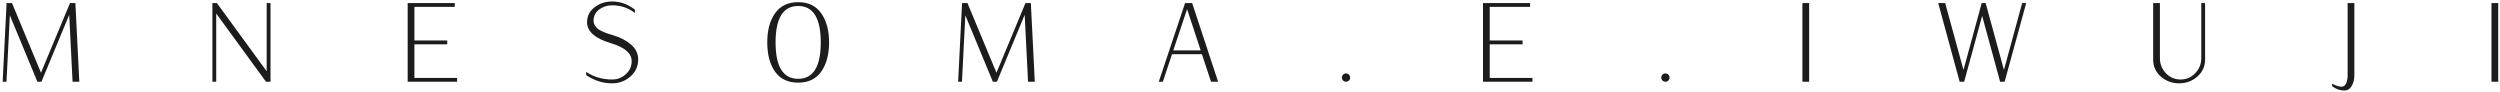 <svg width="734" height="27" viewBox="0 0 734 27" fill="none" xmlns="http://www.w3.org/2000/svg">
<path d="M23.288 24H21.308L20.318 4.365L12.167 24H10.979L2.894 4.497L1.904 24H0.782L1.937 0.9H3.521L12.035 21.36L20.549 0.9H22.133L23.288 24ZM79.422 24H78.102L63.483 3.969V24H62.361V0.9H63.681L78.3 20.931V0.9H79.422V24ZM134.211 24H119.691V0.9H133.518V2.022H121.671V11.889H131.307V13.011H121.671V22.878H134.211V24ZM187.374 17.466C187.374 19.446 186.615 21.107 185.097 22.449C183.601 23.791 181.808 24.462 179.718 24.462C177.012 24.462 174.471 23.659 172.095 22.053V21.096C174.317 22.592 176.858 23.34 179.718 23.34C181.28 23.34 182.622 22.823 183.744 21.789C184.888 20.733 185.46 19.457 185.46 17.961C185.46 15.651 183.425 13.891 179.355 12.681C174.691 11.295 172.359 9.238 172.359 6.51C172.359 4.75 173.085 3.298 174.537 2.154C176.011 1.01 177.738 0.438 179.718 0.438C182.16 0.438 184.393 1.241 186.417 2.847V3.804C184.481 2.308 182.248 1.56 179.718 1.56C178.244 1.56 176.968 1.978 175.89 2.814C174.812 3.65 174.273 4.717 174.273 6.015C174.273 6.521 174.394 6.994 174.636 7.434C174.9 7.852 175.186 8.193 175.494 8.457C175.802 8.699 176.275 8.963 176.913 9.249C177.551 9.535 178.046 9.733 178.398 9.843C178.75 9.953 179.311 10.129 180.081 10.371C182.171 10.987 183.909 11.9 185.295 13.11C186.681 14.298 187.374 15.75 187.374 17.466ZM241.107 3.903C242.647 6.059 243.417 8.908 243.417 12.45C243.417 15.992 242.647 18.852 241.107 21.03C239.589 23.186 237.334 24.264 234.342 24.264C231.35 24.264 229.084 23.186 227.544 21.03C226.026 18.852 225.267 15.992 225.267 12.45C225.267 8.908 226.026 6.059 227.544 3.903C229.084 1.725 231.35 0.636 234.342 0.636C237.334 0.636 239.589 1.725 241.107 3.903ZM234.342 23.142C238.764 23.142 240.975 19.578 240.975 12.45C240.975 5.322 238.764 1.758 234.342 1.758C229.92 1.758 227.709 5.322 227.709 12.45C227.709 19.578 229.92 23.142 234.342 23.142ZM303.814 24H301.834L300.844 4.365L292.693 24H291.505L283.42 4.497L282.43 24H281.308L282.463 0.9H284.047L292.561 21.36L301.075 0.9H302.659L303.814 24ZM357.638 24H355.559L352.886 15.915H344.108L341.402 24H340.214L347.936 0.9H350.015L357.638 24ZM352.523 14.793L348.53 2.682L344.471 14.793H352.523ZM396.047 21.921C396.289 22.163 396.41 22.449 396.41 22.779C396.41 23.109 396.289 23.395 396.047 23.637C395.805 23.879 395.519 24 395.189 24C394.859 24 394.573 23.879 394.331 23.637C394.089 23.395 393.968 23.109 393.968 22.779C393.968 22.449 394.089 22.163 394.331 21.921C394.573 21.679 394.859 21.558 395.189 21.558C395.519 21.558 395.805 21.679 396.047 21.921ZM449.927 24H435.407V0.9H449.234V2.022H437.387V11.889H447.023V13.011H437.387V22.878H449.927V24ZM489.823 21.921C490.065 22.163 490.186 22.449 490.186 22.779C490.186 23.109 490.065 23.395 489.823 23.637C489.581 23.879 489.295 24 488.965 24C488.635 24 488.349 23.879 488.107 23.637C487.865 23.395 487.744 23.109 487.744 22.779C487.744 22.449 487.865 22.163 488.107 21.921C488.349 21.679 488.635 21.558 488.965 21.558C489.295 21.558 489.581 21.679 489.823 21.921ZM531.164 24H529.184V0.9H531.164V24ZM594.894 0.9L588.558 24H587.238L581.958 4.662L576.678 24H575.358L569.055 0.9H571.101L576.48 20.535L581.826 0.9H582.981L588.36 20.535L593.706 0.9H594.894ZM647.416 17.532C647.416 19.49 646.657 21.14 645.139 22.482C643.643 23.802 641.861 24.462 639.793 24.462C637.725 24.462 635.932 23.802 634.414 22.482C632.918 21.14 632.17 19.49 632.17 17.532V0.9H634.15V17.07C634.15 18.786 634.733 20.26 635.899 21.492C637.087 22.724 638.528 23.34 640.222 23.34C641.916 23.34 643.346 22.724 644.512 21.492C645.7 20.26 646.294 18.786 646.294 17.07V0.9H647.416V17.532ZM691.241 22.119C691.241 23.329 690.977 24.374 690.449 25.254C689.943 26.134 689.228 26.574 688.304 26.574C686.962 26.574 685.763 26.145 684.707 25.287V24.528C685.037 24.77 685.466 24.979 685.994 25.155C686.544 25.353 687.028 25.452 687.446 25.452C688.084 25.452 688.546 25.122 688.832 24.462C689.118 23.824 689.261 23.043 689.261 22.119V0.9H691.241V22.119ZM733.477 24H731.497V0.9H733.477V24Z" fill="#1C1C1C"/>
</svg>
